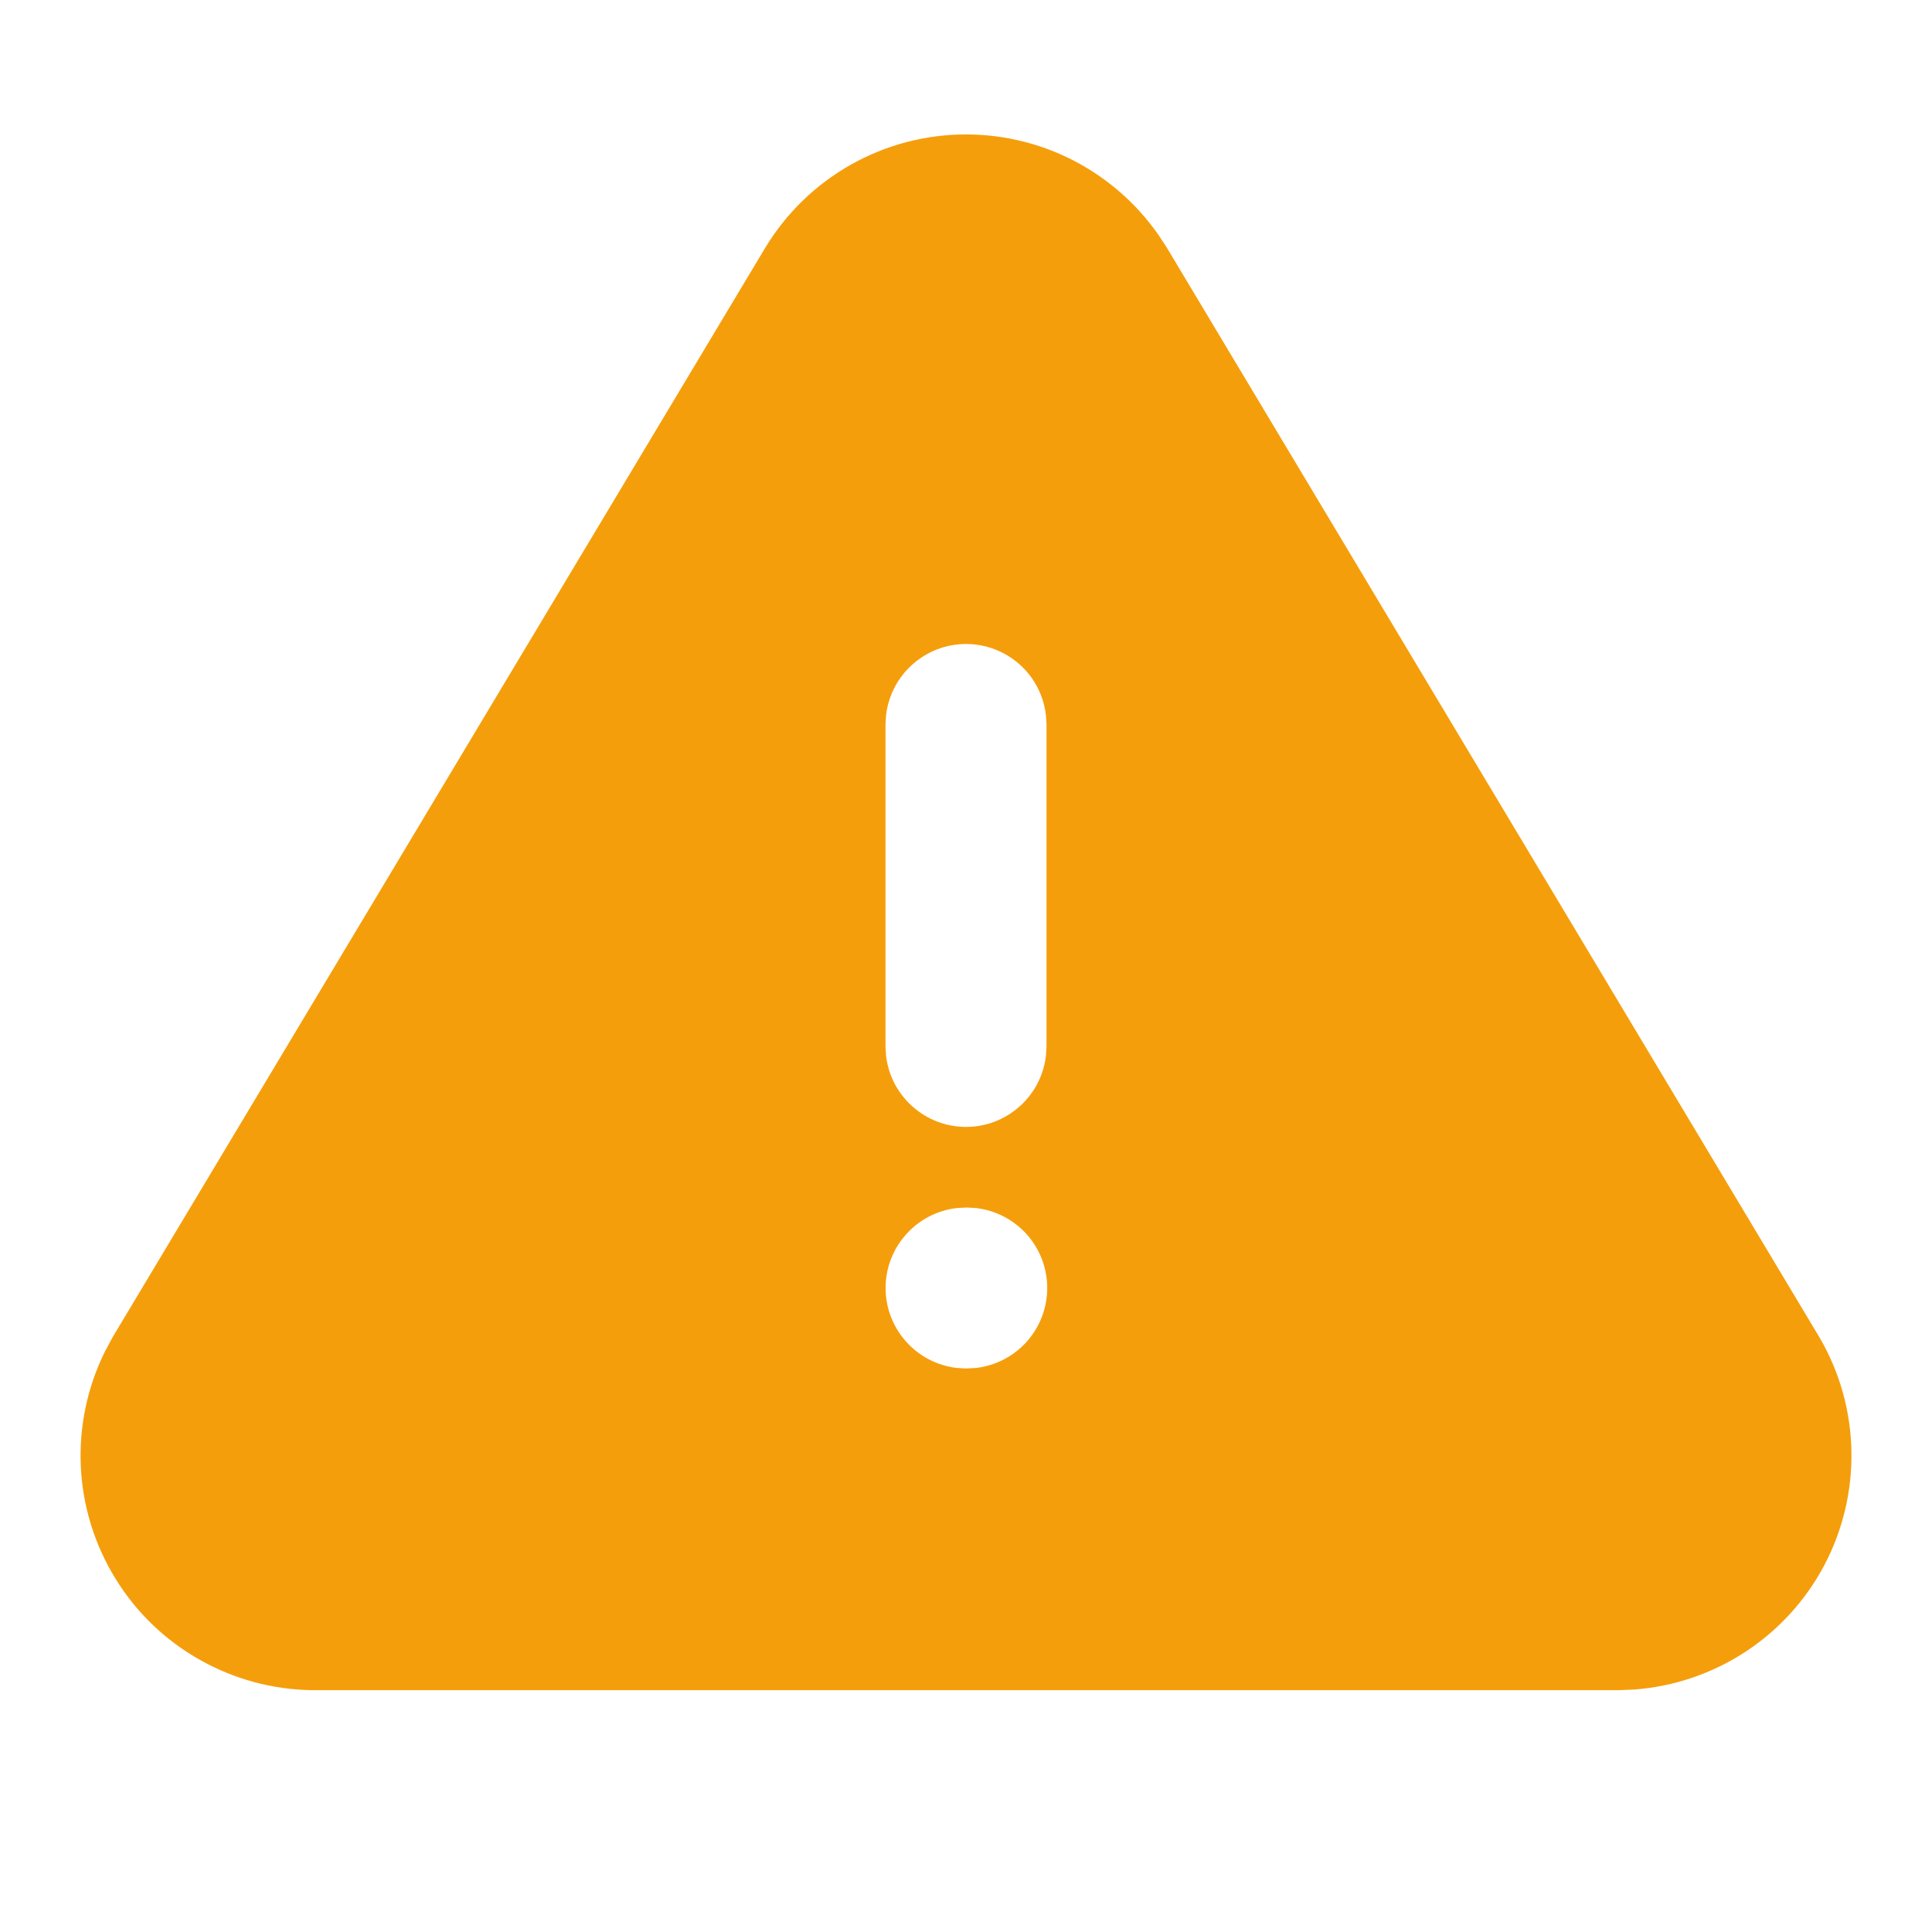 <svg width="24" height="24" viewBox="0 0 24 24" fill="none" xmlns="http://www.w3.org/2000/svg">
<path d="M12 1.67C12.955 1.67 13.845 2.137 14.39 2.917L14.495 3.077L22.609 16.625C22.856 17.052 22.99 17.535 22.999 18.028C23.008 18.521 22.892 19.008 22.662 19.444C22.431 19.88 22.094 20.25 21.681 20.52C21.268 20.79 20.794 20.951 20.302 20.988L20.107 20.996H3.882C3.39 20.99 2.907 20.86 2.479 20.617C2.05 20.375 1.69 20.028 1.433 19.608C1.175 19.189 1.027 18.711 1.004 18.219C0.981 17.727 1.083 17.238 1.3 16.796L1.399 16.611L9.509 3.073C9.769 2.645 10.134 2.291 10.571 2.045C11.007 1.799 11.499 1.67 12 1.67ZM12.01 15L11.883 15.007C11.64 15.036 11.416 15.153 11.254 15.336C11.091 15.519 11.001 15.755 11.001 16C11.001 16.245 11.091 16.481 11.254 16.664C11.416 16.847 11.64 16.964 11.883 16.993L12 17L12.127 16.993C12.37 16.964 12.594 16.847 12.757 16.664C12.919 16.481 13.009 16.245 13.009 16C13.009 15.755 12.919 15.519 12.757 15.336C12.594 15.153 12.37 15.036 12.127 15.007L12.01 15ZM12 8C11.755 8 11.519 8.09 11.336 8.253C11.153 8.415 11.036 8.64 11.007 8.883L11 9V13L11.007 13.117C11.036 13.36 11.153 13.584 11.336 13.746C11.519 13.909 11.755 13.999 12 13.999C12.245 13.999 12.481 13.909 12.664 13.746C12.847 13.584 12.964 13.36 12.993 13.117L13 13V9L12.993 8.883C12.964 8.64 12.848 8.415 12.665 8.253C12.482 8.09 12.245 8 12 8Z" fill="#F59E0B"/>
</svg>
